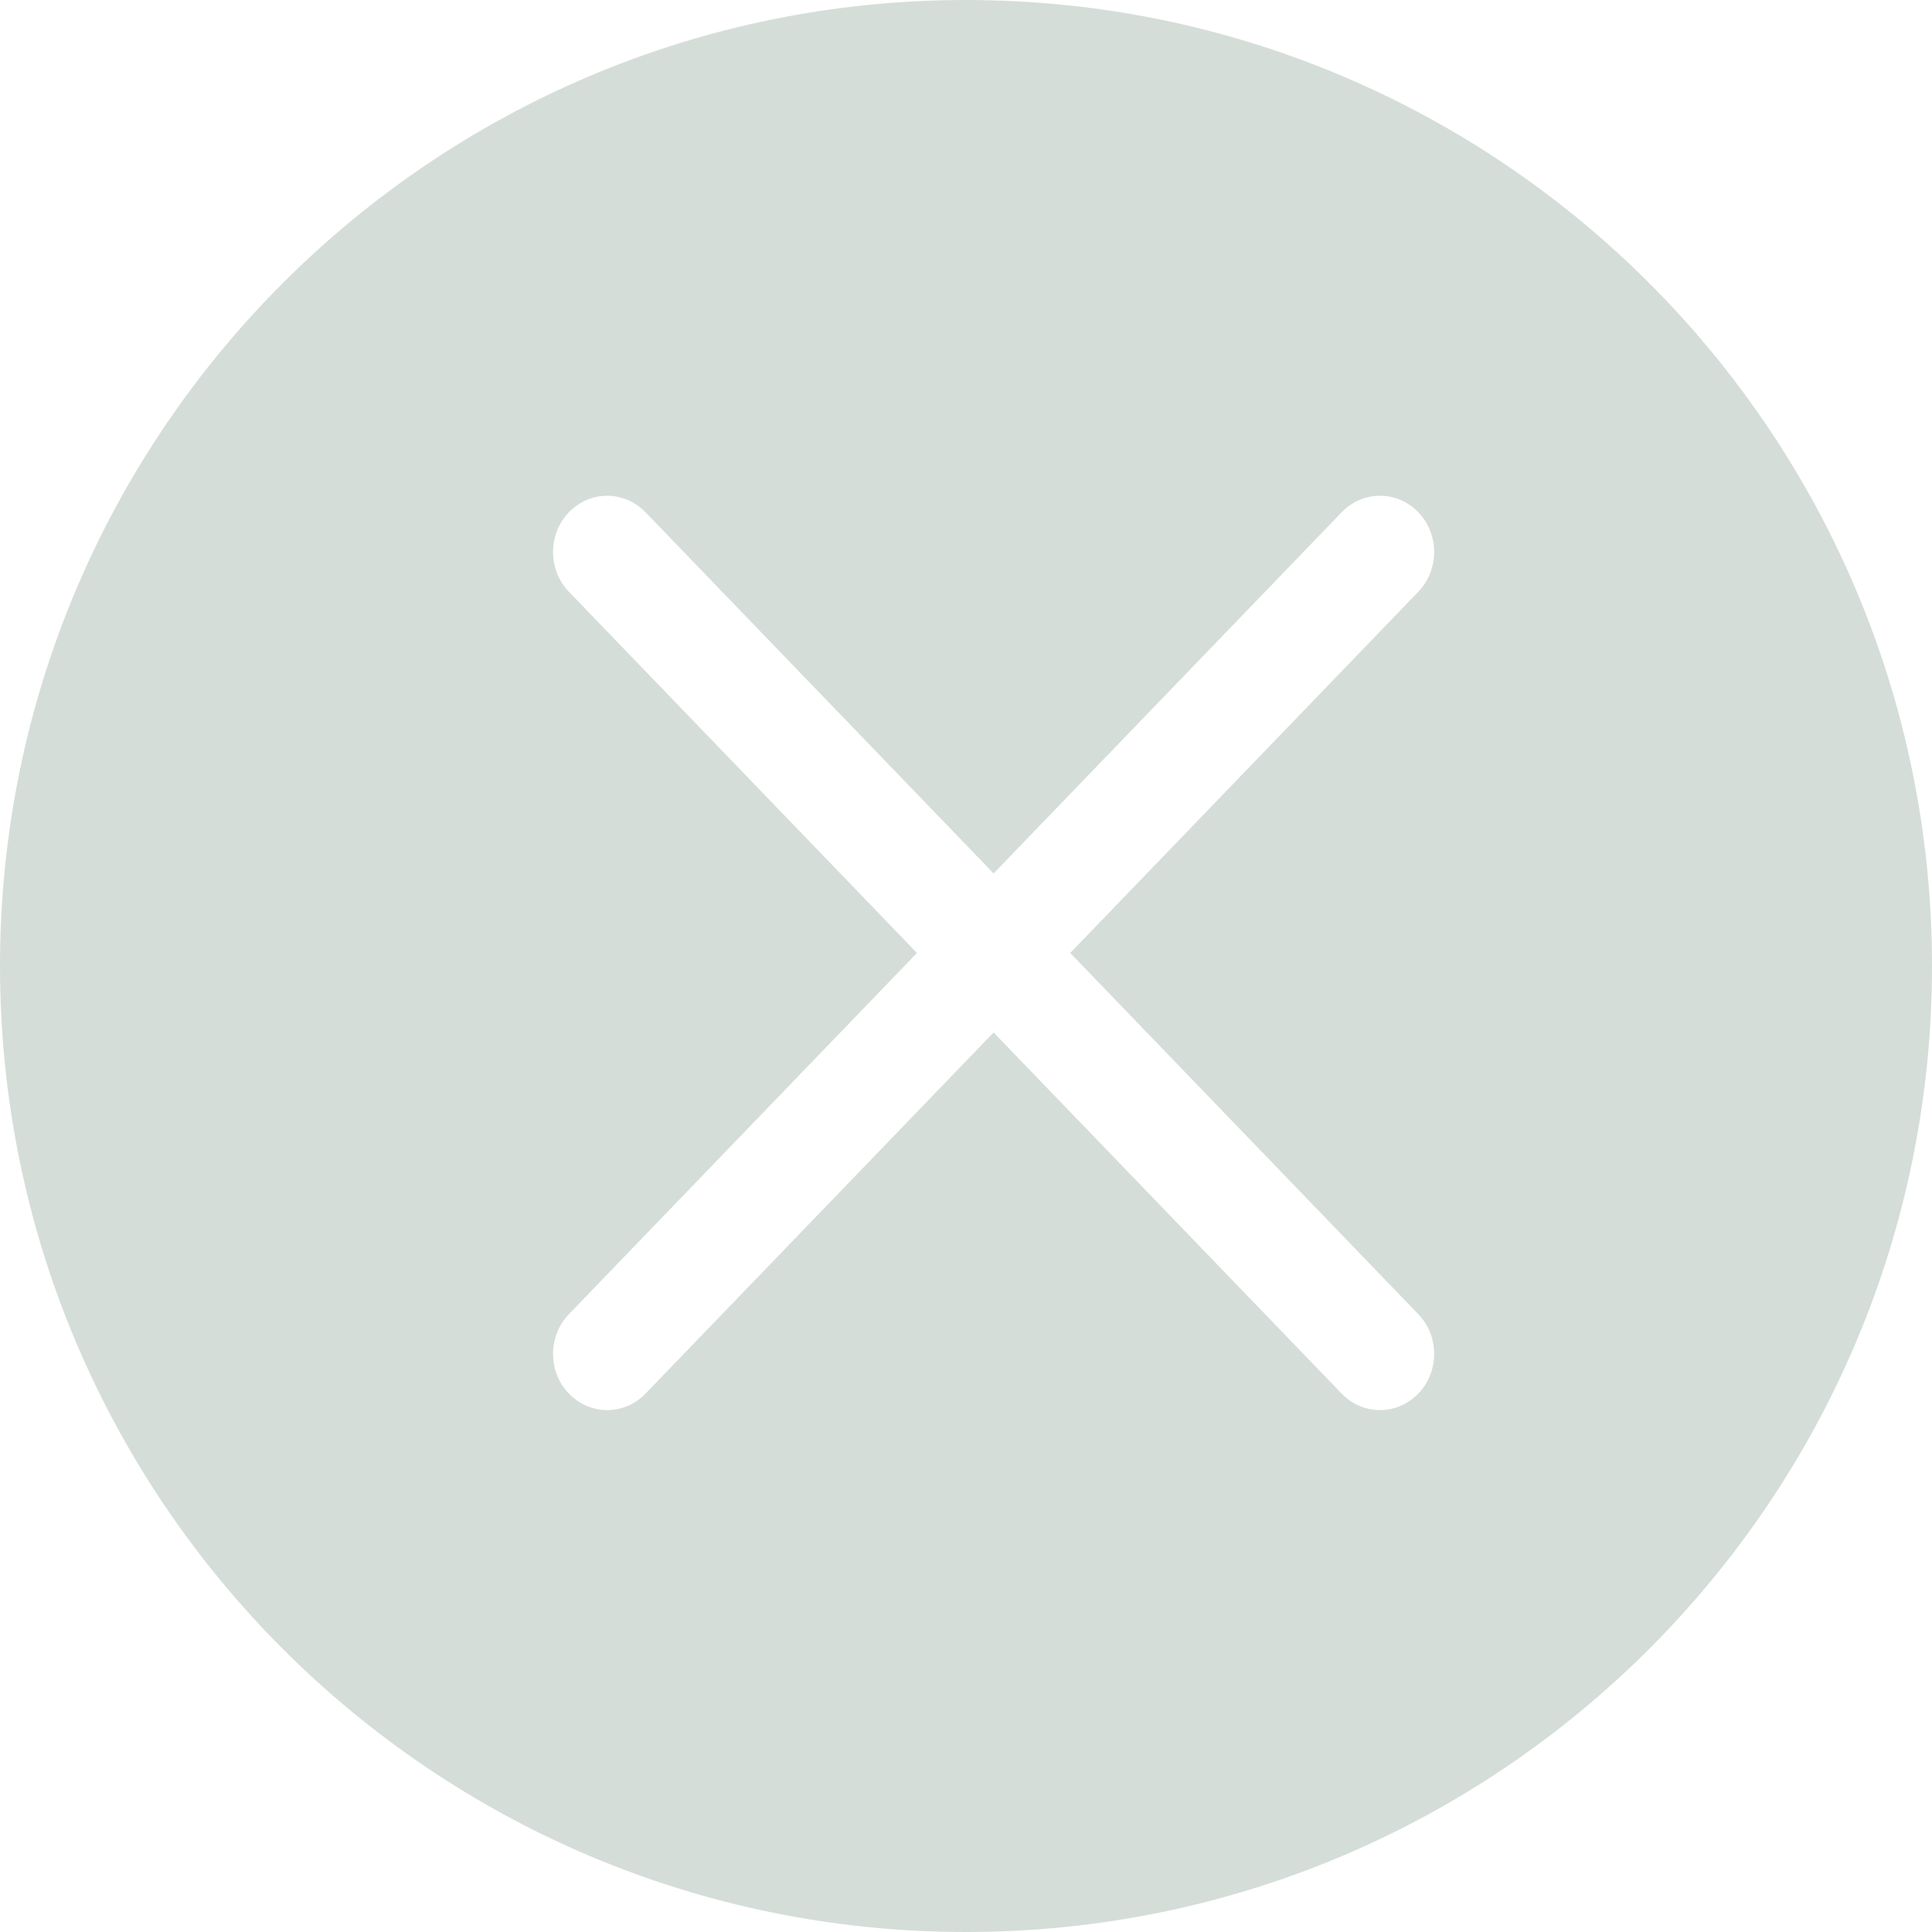 <svg width="35" height="35" viewBox="0 0 35 35" fill="none" xmlns="http://www.w3.org/2000/svg">
<path id="Subtract" fill-rule="evenodd" clip-rule="evenodd" d="M35 17.5C35 27.165 27.165 35 17.5 35C7.835 35 0 27.165 0 17.5C0 7.835 7.835 0 17.5 0C27.165 0 35 7.835 35 17.5ZM10.306 9.28C10.69 8.882 11.31 8.882 11.694 9.28L18 15.823L24.306 9.28C24.689 8.882 25.311 8.882 25.694 9.28C26.077 9.678 26.077 10.322 25.694 10.72L19.388 17.264L25.693 23.807C26.077 24.205 26.077 24.849 25.693 25.247C25.532 25.414 25.329 25.511 25.12 25.538C24.831 25.574 24.528 25.477 24.306 25.247L18 18.704L11.694 25.247C11.31 25.645 10.69 25.645 10.307 25.247C9.923 24.849 9.923 24.205 10.307 23.807L16.612 17.264L10.306 10.72C9.923 10.322 9.923 9.678 10.306 9.28Z" fill="#D5DDD9"/>
</svg>
